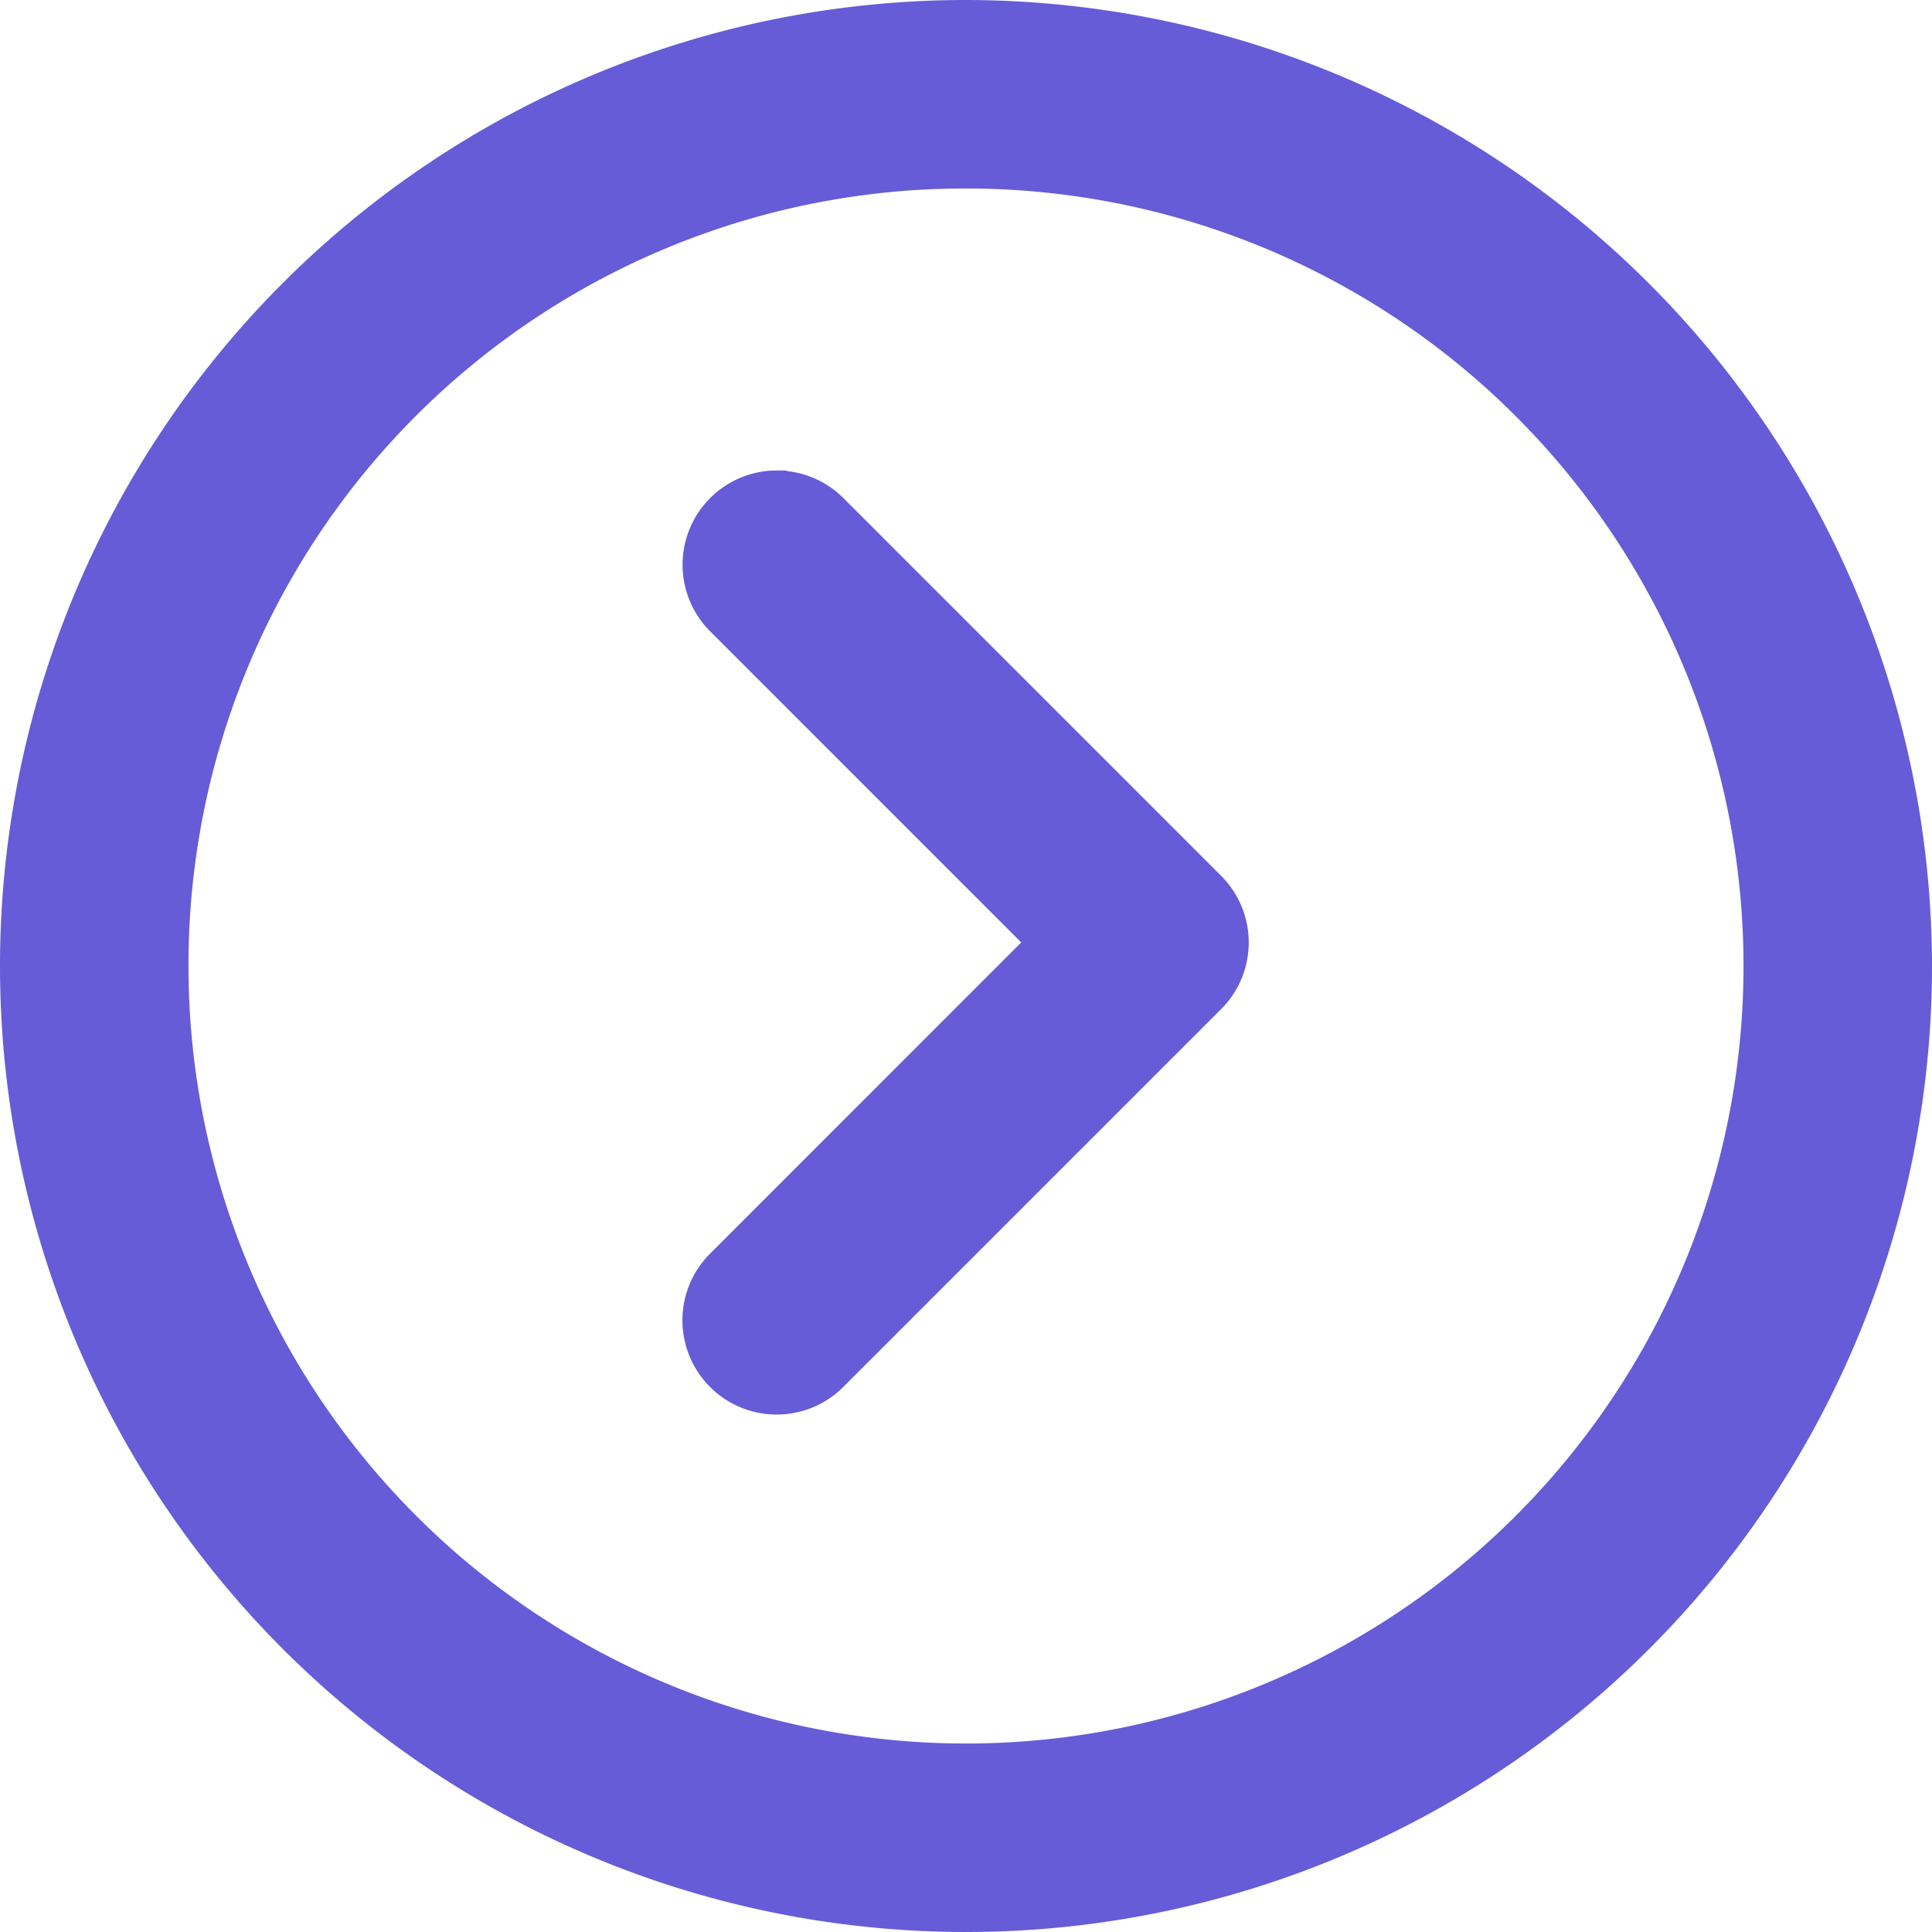 <svg xmlns="http://www.w3.org/2000/svg" width="41" height="41" viewBox="0 0 41 41">
  <defs>
    <style>
      .cls-1 {
        fill: #665cd7;
        stroke: #665cd7;
      }
    </style>
  </defs>
  <path id="icons8-next-page_1_" data-name="icons8-next-page (1)" class="cls-1" d="M24,4A20,20,0,1,0,44,24,20.023,20.023,0,0,0,24,4Zm0,3A17,17,0,1,1,7,24,16.977,16.977,0,0,1,24,7Zm-4.016,6.984A1.5,1.5,0,0,0,18.94,16.56l6.939,6.94L18.94,30.44a1.5,1.5,0,1,0,2.121,2.121l8-8a1.5,1.5,0,0,0,0-2.121l-8-8a1.5,1.5,0,0,0-1.076-.455Z" transform="translate(-3.5 -3.5)"/>
</svg>
